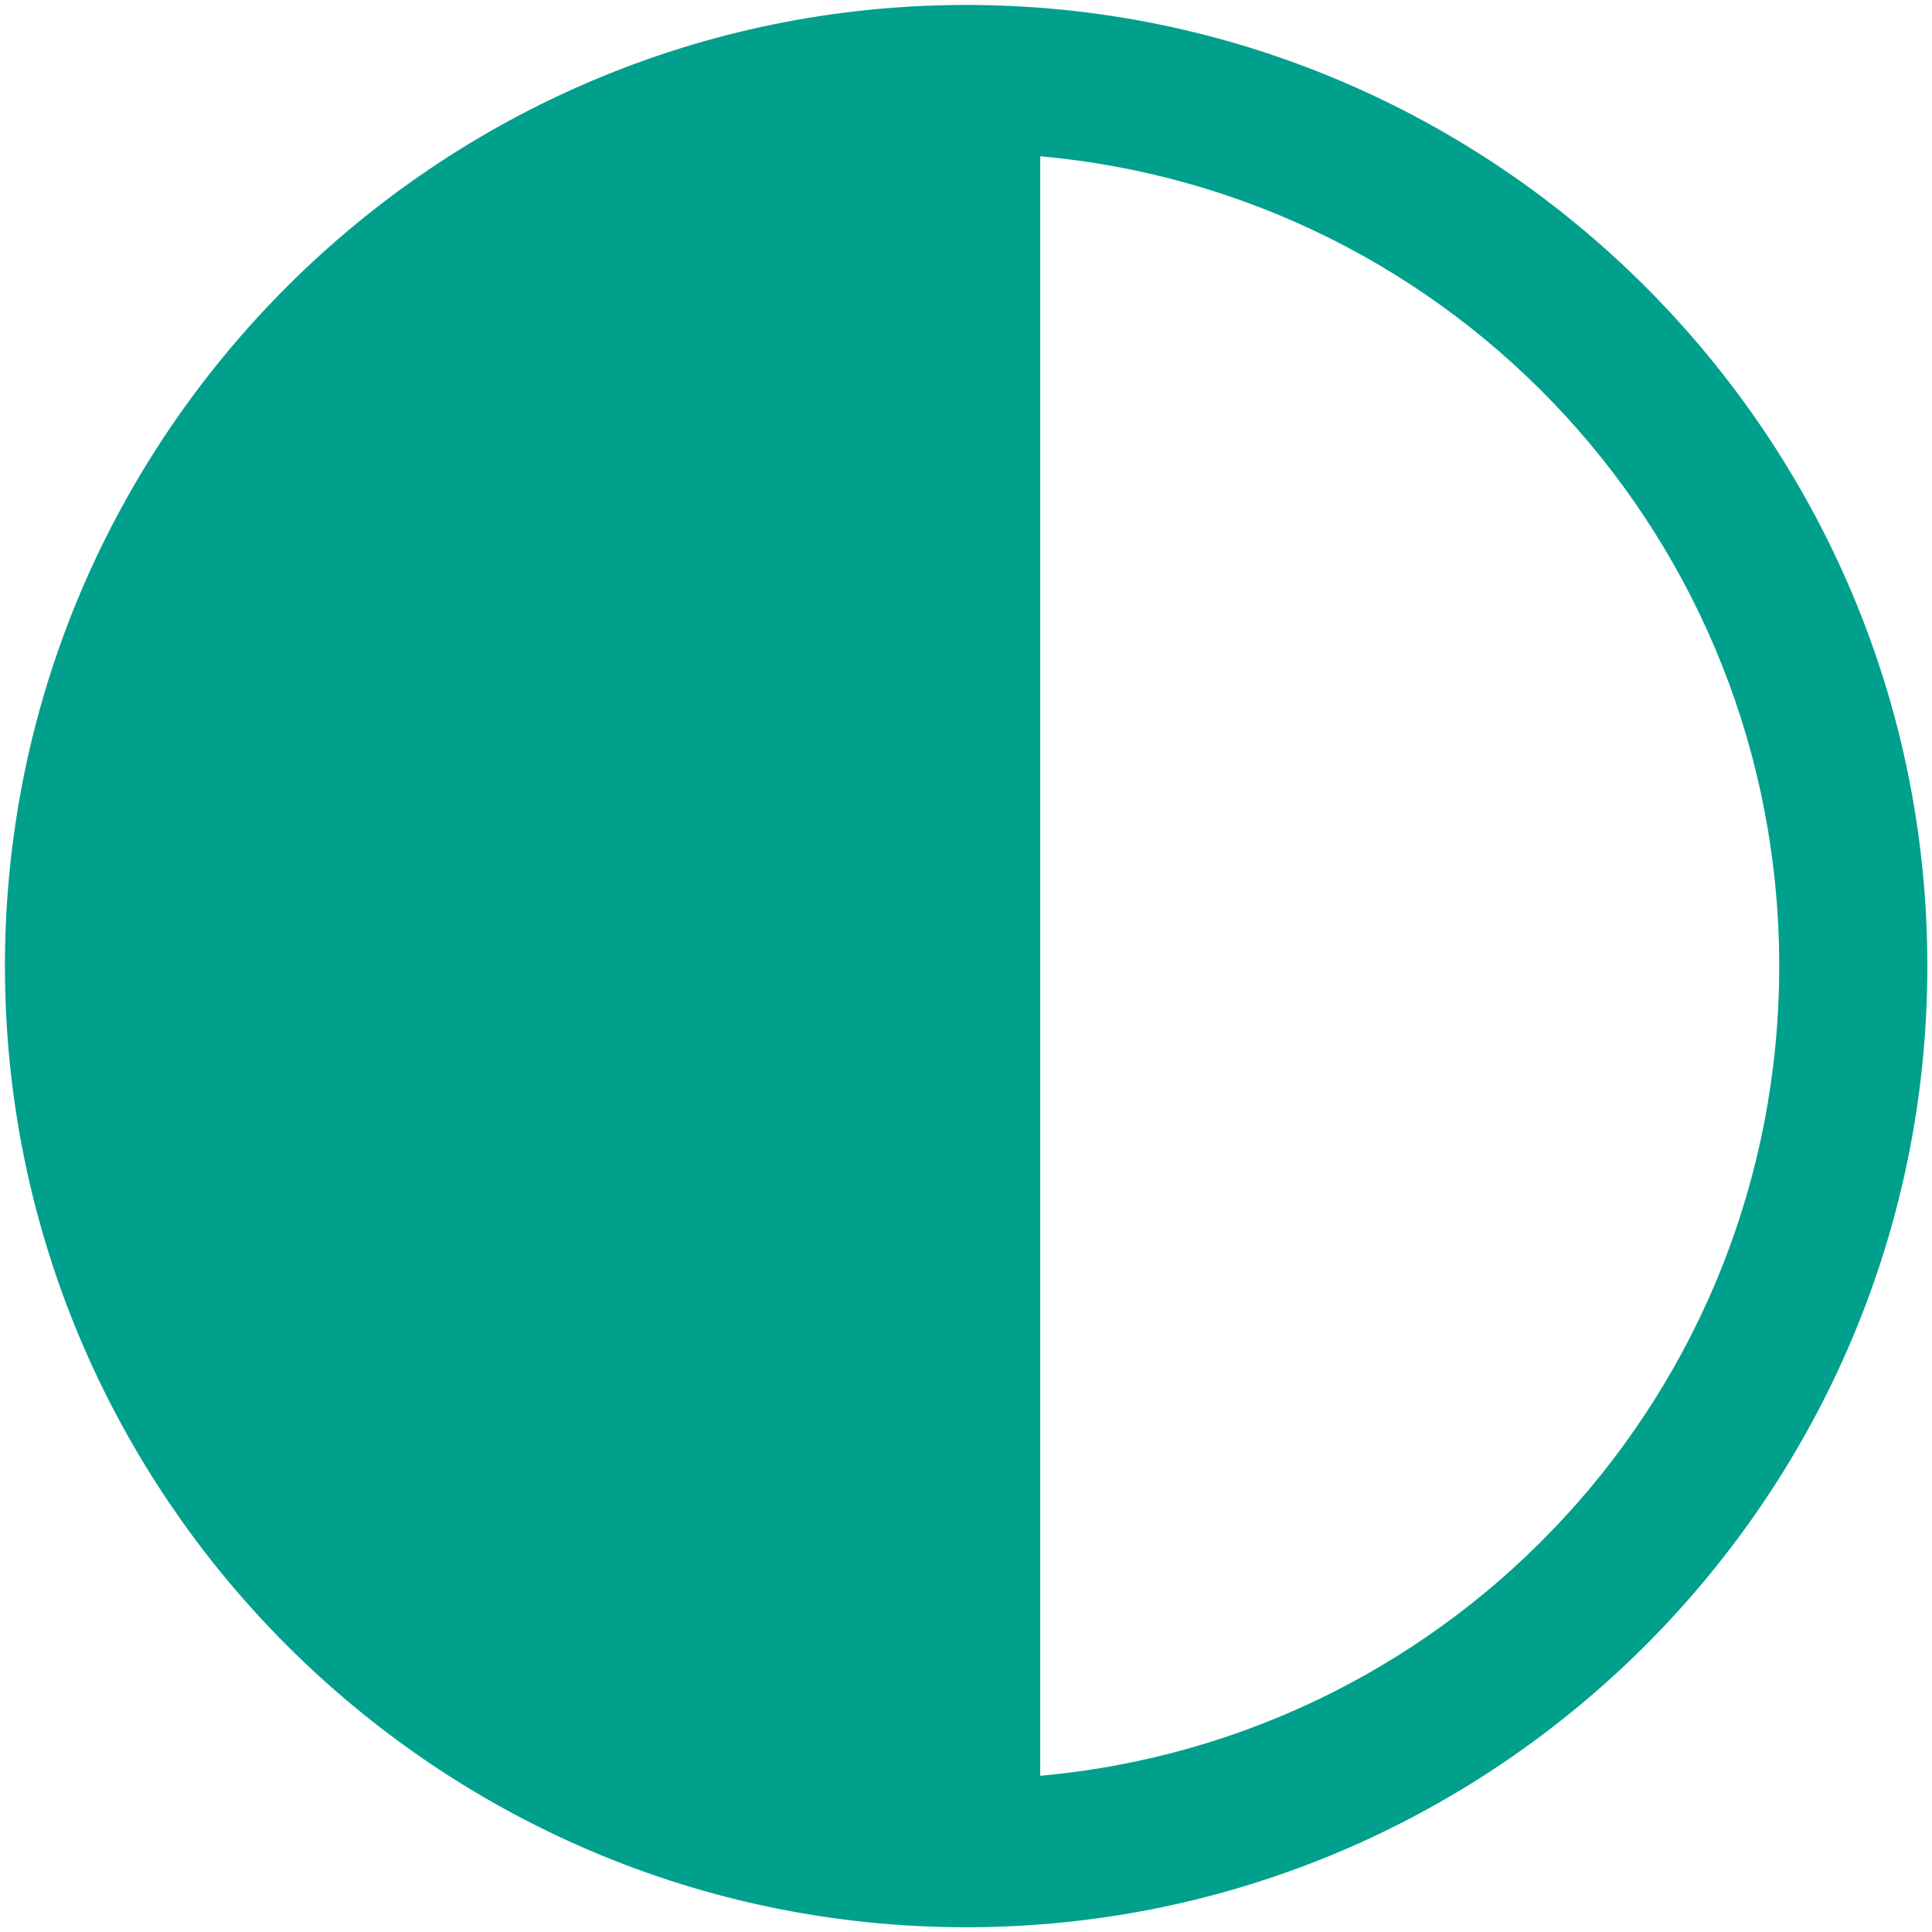 <svg width="98" height="98" viewBox="0 0 98 98" fill="none" xmlns="http://www.w3.org/2000/svg">
<path d="M49.007 0.251C22.128 0.251 0.25 22.122 0.25 49.001C0.25 75.881 22.128 97.759 49.007 97.759C75.887 97.759 97.764 75.881 97.764 49.001C97.764 22.122 75.887 0.251 49.007 0.251ZM52.765 7.927C73.821 9.817 90.25 27.442 90.25 49.001C90.25 70.56 73.821 88.185 52.765 90.076V7.927Z" fill="#00A08D"/>
</svg>
